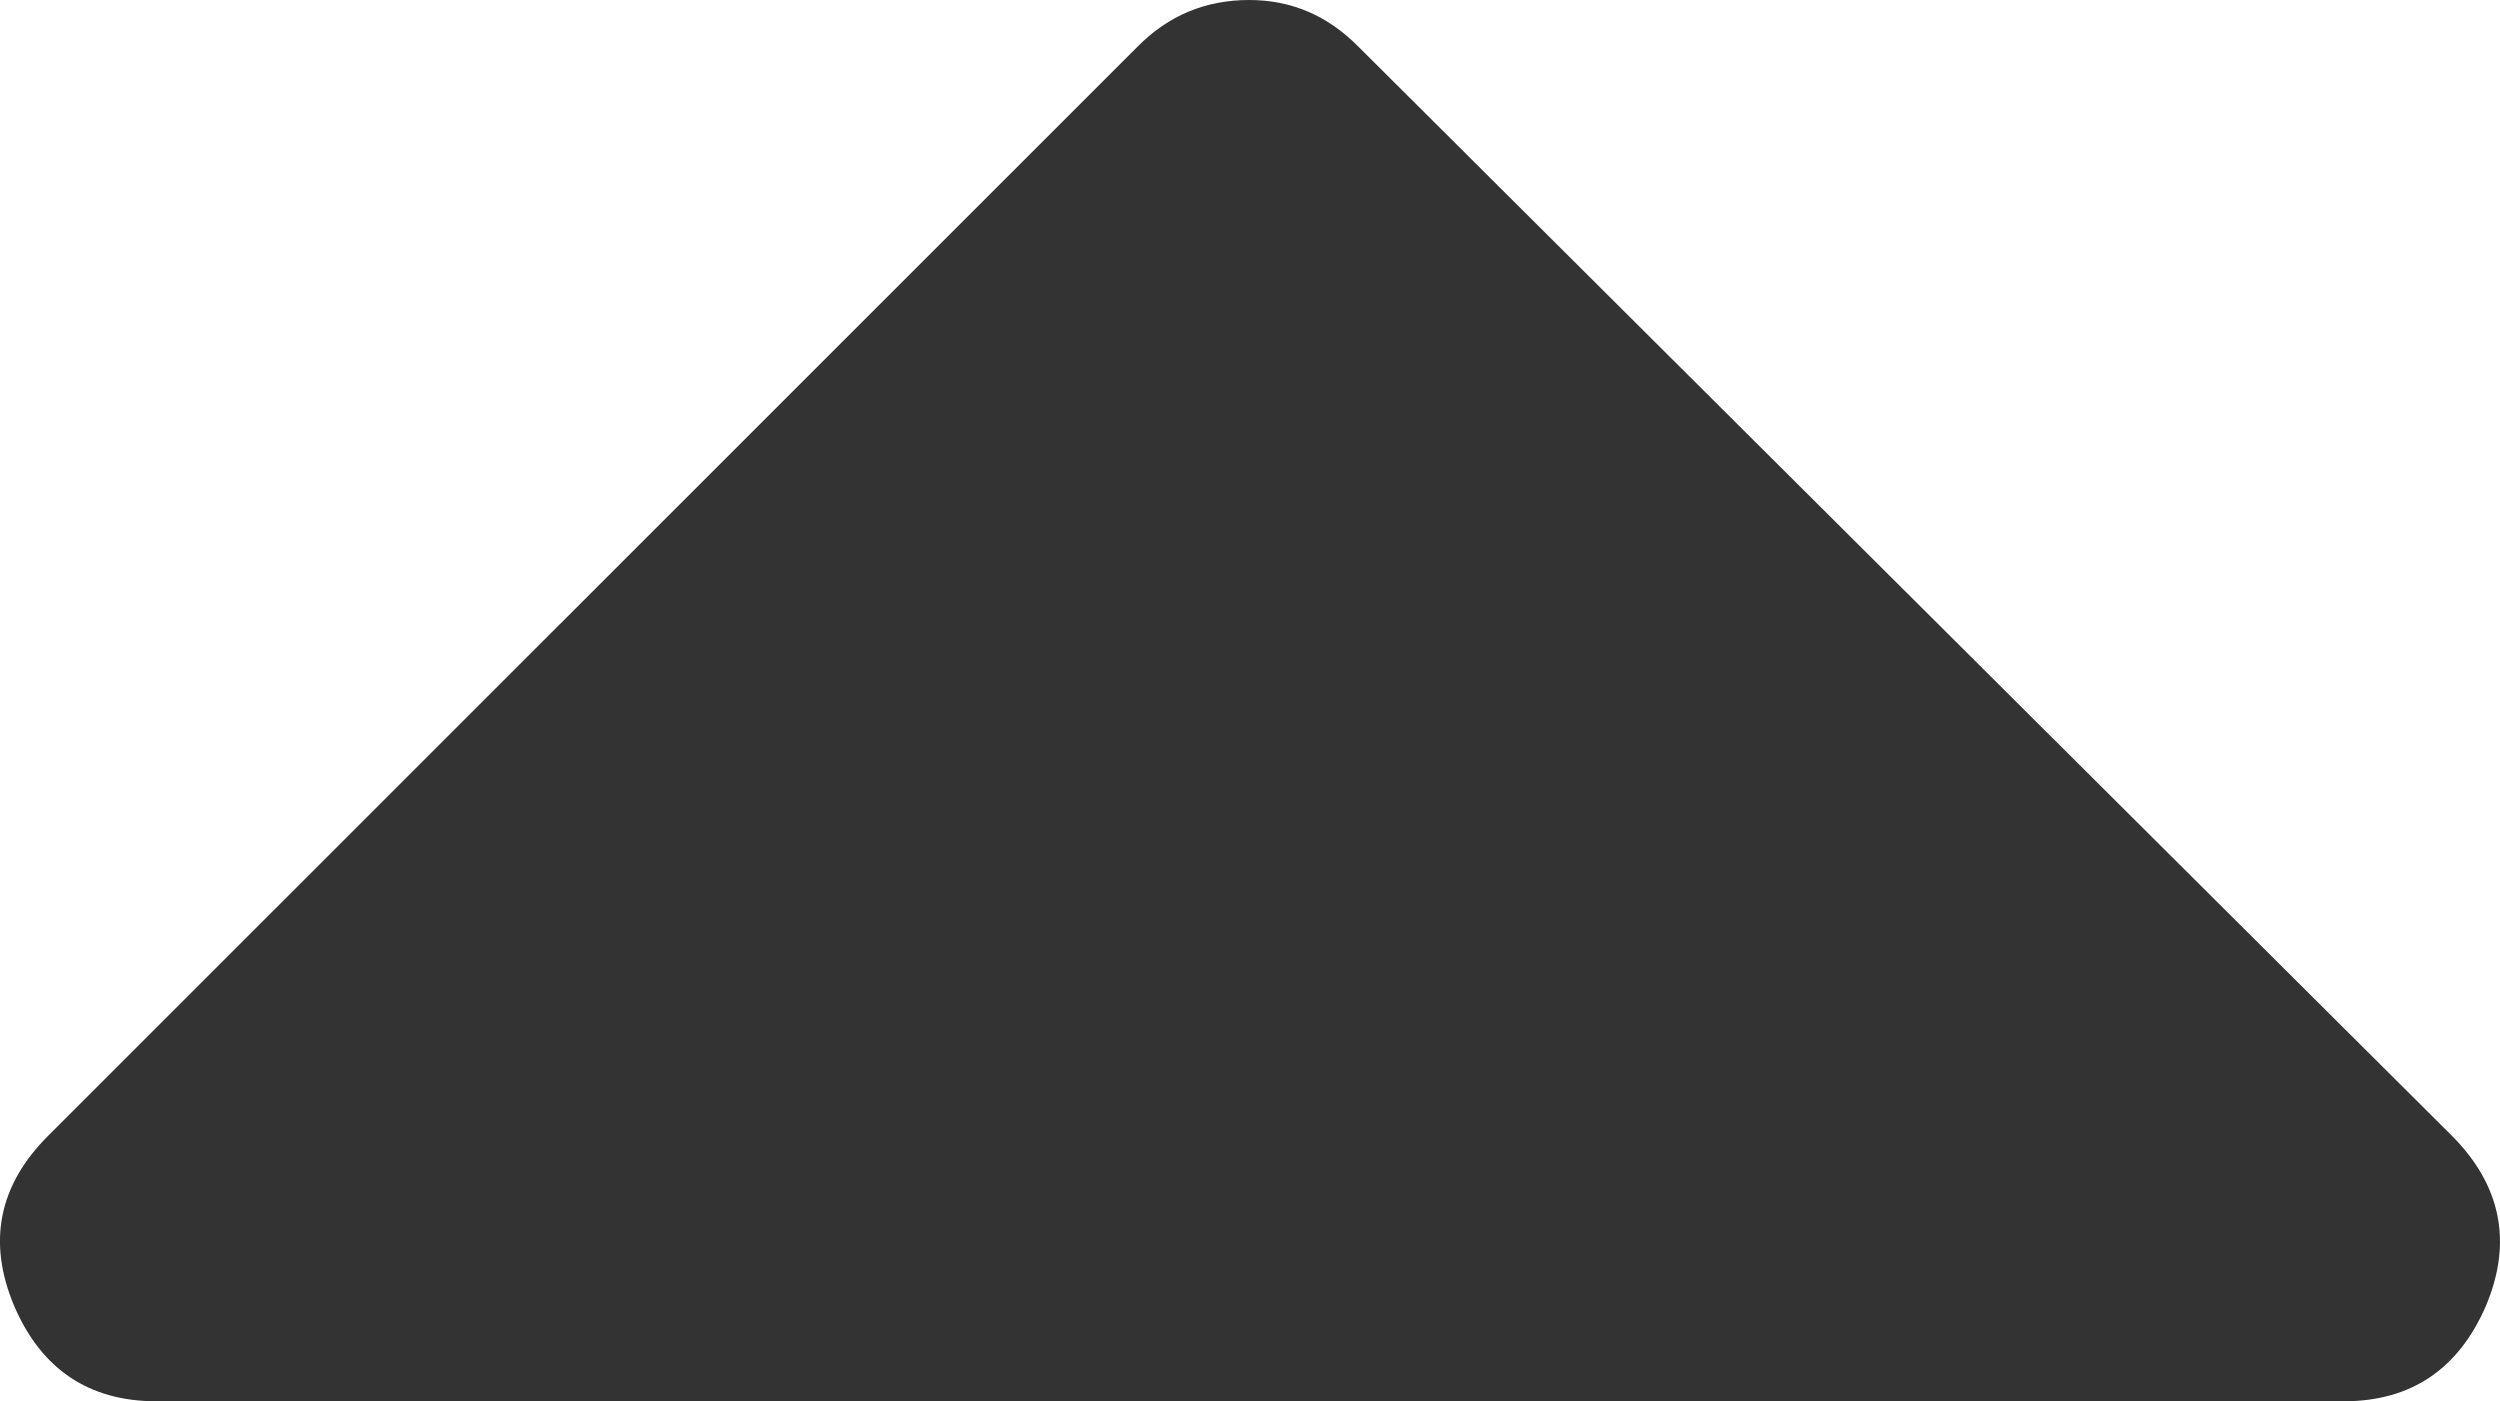 <svg xmlns="http://www.w3.org/2000/svg" width="58.93" height="33.031" viewBox="0 0 58.93 33.031" enable-background="new 0 0 58.93 33.031"><path d="M3.685 33.031c-1.592 0-2.715-.762-3.35-2.246-.635-1.504-.371-2.852 .811-4.023l25.664-25.658c.732-.743 1.611-1.104 2.636-1.104 .986 0 1.846 .361 2.578 1.104l25.762 25.658c1.172 1.172 1.445 2.52 .811 4.023-.645 1.484-1.758 2.246-3.35 2.246h-51.562z" fill="#333"/></svg>